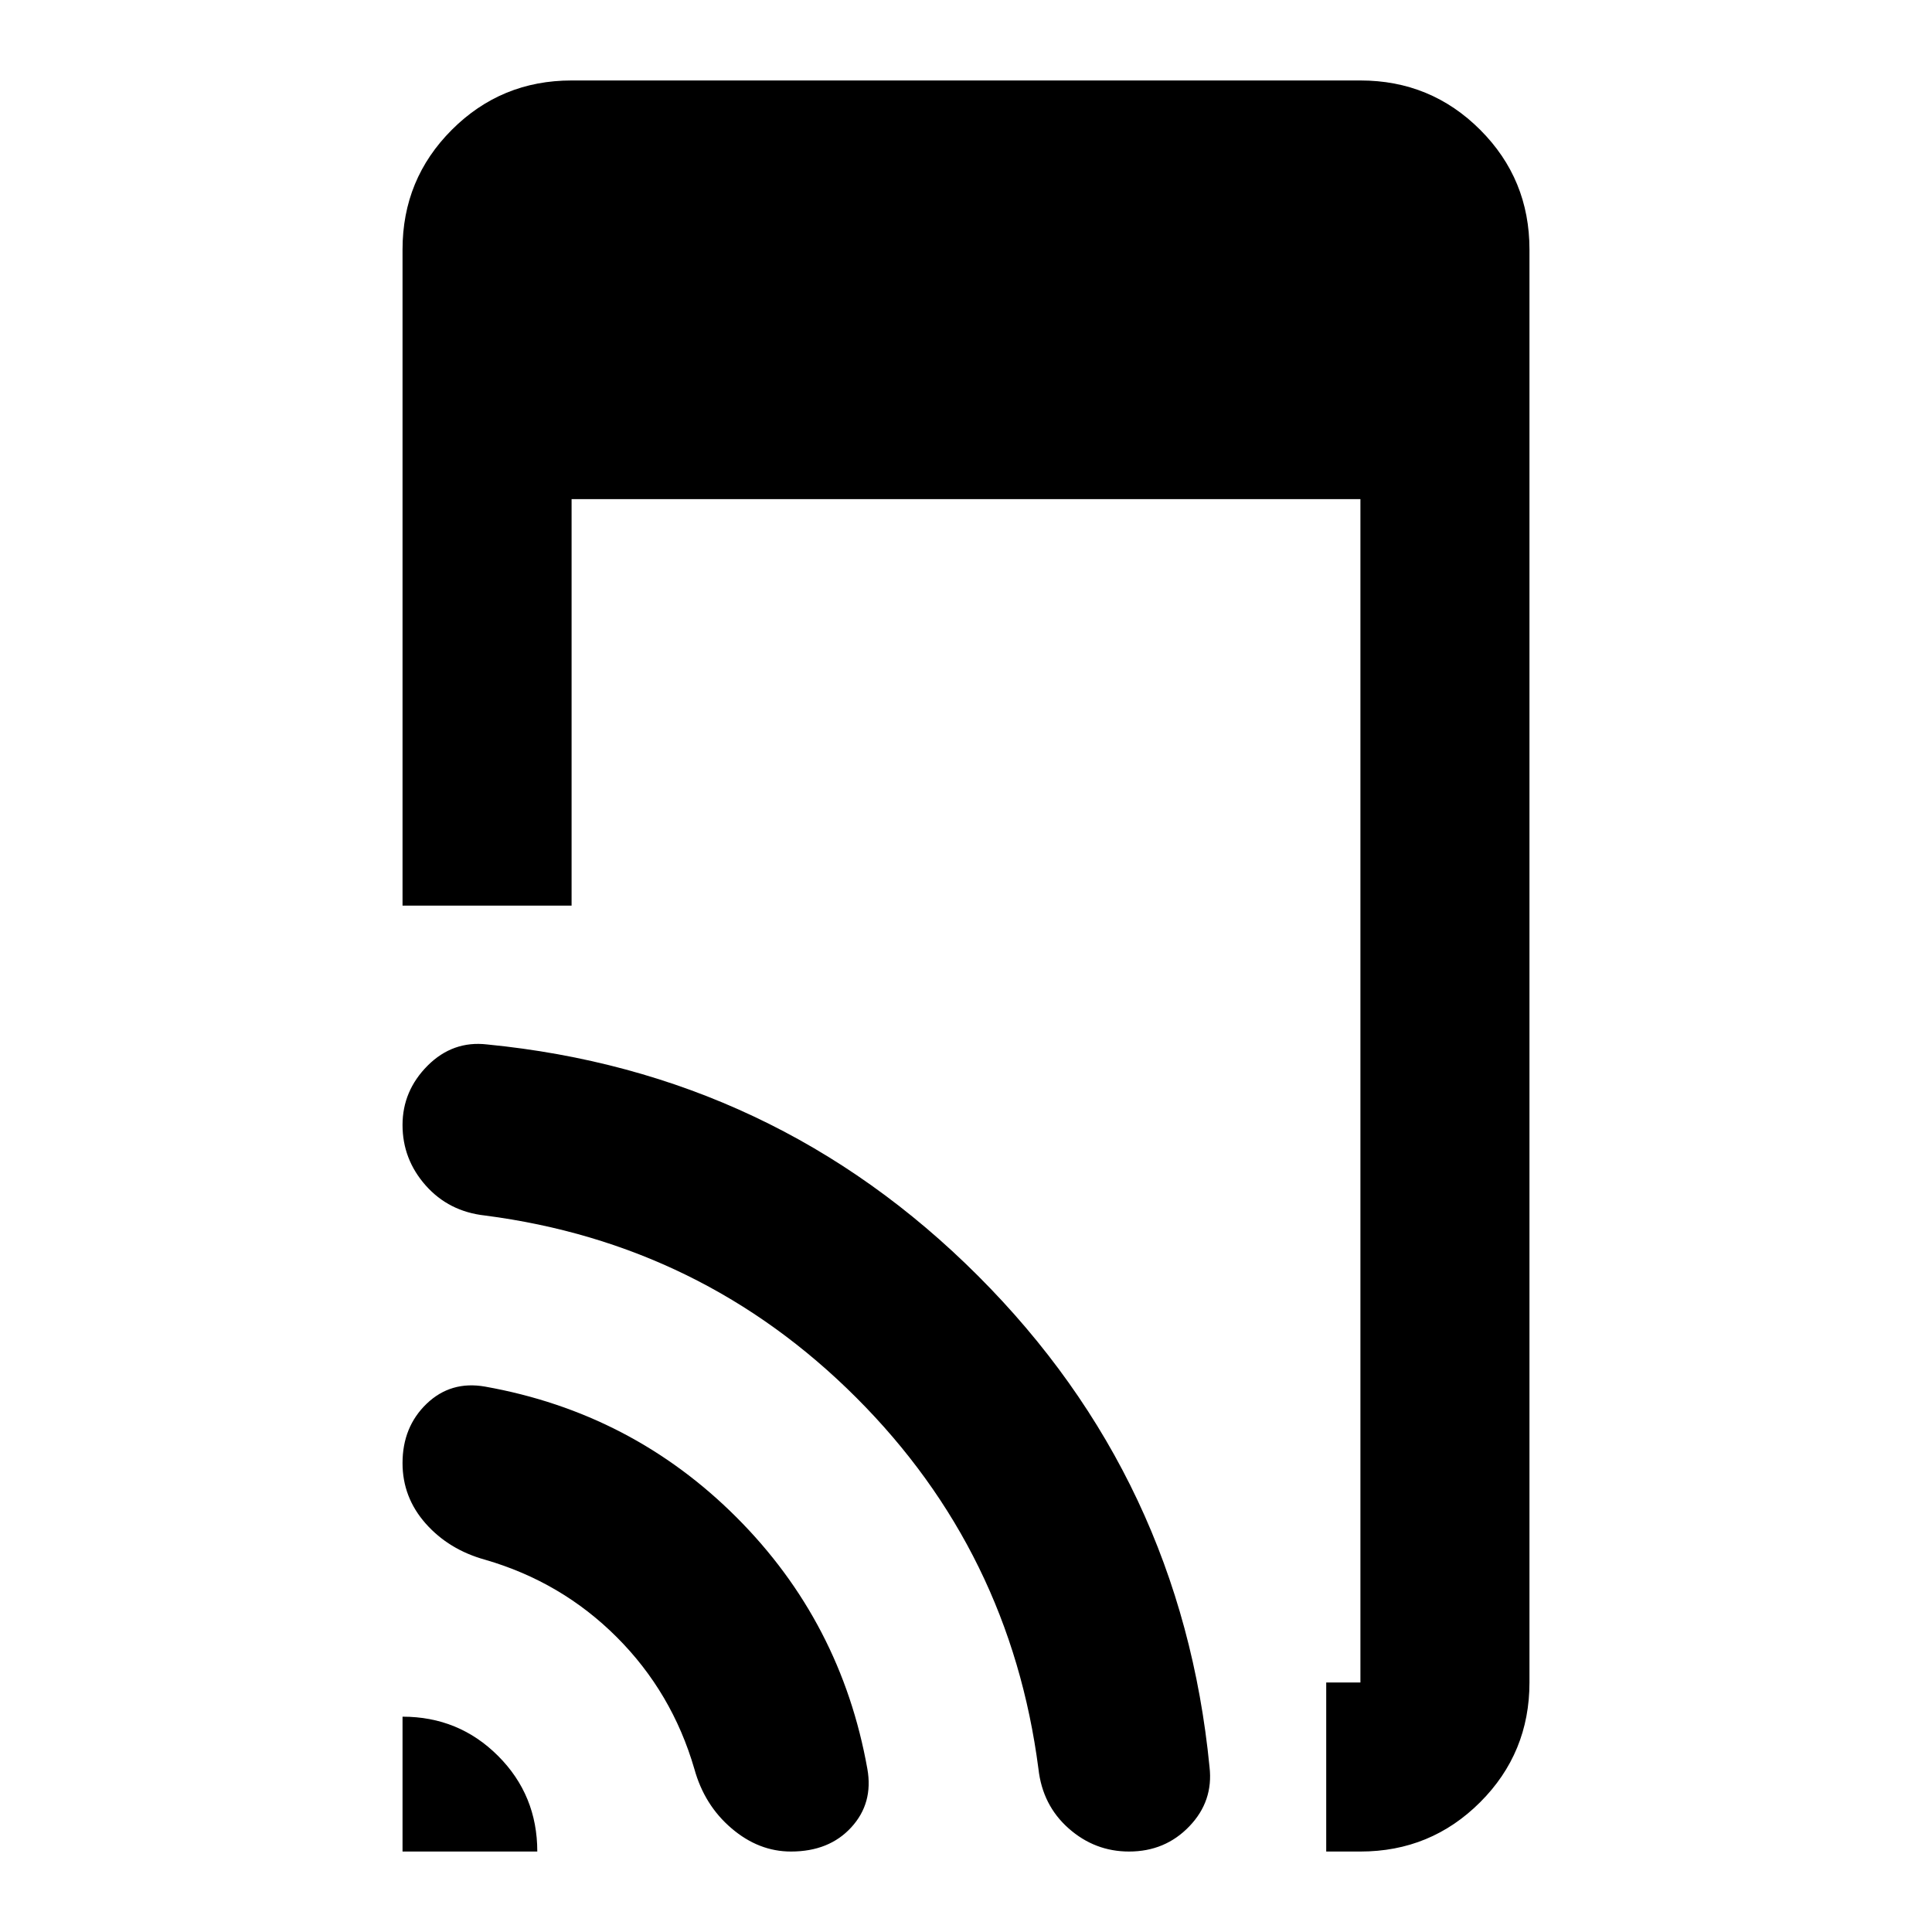 <svg xmlns="http://www.w3.org/2000/svg" height="20" width="20"><path d="M13.729 19.167v-1.75h.354V5.167H5.917v4.208h-1.75V2.583q0-.729.51-1.239.511-.511 1.24-.511h8.166q.729 0 1.24.511.51.51.51 1.239v14.834q0 .729-.51 1.239-.511.511-1.24.511Zm-9.562 0v-1.396q.583 0 .989.406t.406.99Zm4.021 0q-.334 0-.615-.24-.281-.239-.385-.615-.23-.791-.803-1.364-.573-.573-1.364-.802-.375-.104-.615-.375-.239-.271-.239-.625 0-.375.25-.615.25-.239.604-.177 1.521.271 2.604 1.354 1.083 1.084 1.354 2.604.063.355-.167.605-.229.25-.624.25Zm3.5 0q-.355 0-.626-.24-.27-.239-.312-.615-.292-2.25-1.885-3.843-1.594-1.594-3.844-1.886-.375-.041-.615-.312-.239-.271-.239-.625t.26-.615q.261-.26.615-.219 2.979.292 5.083 2.396t2.396 5.084q.041.354-.209.614-.25.261-.624.261Z"/></svg>
